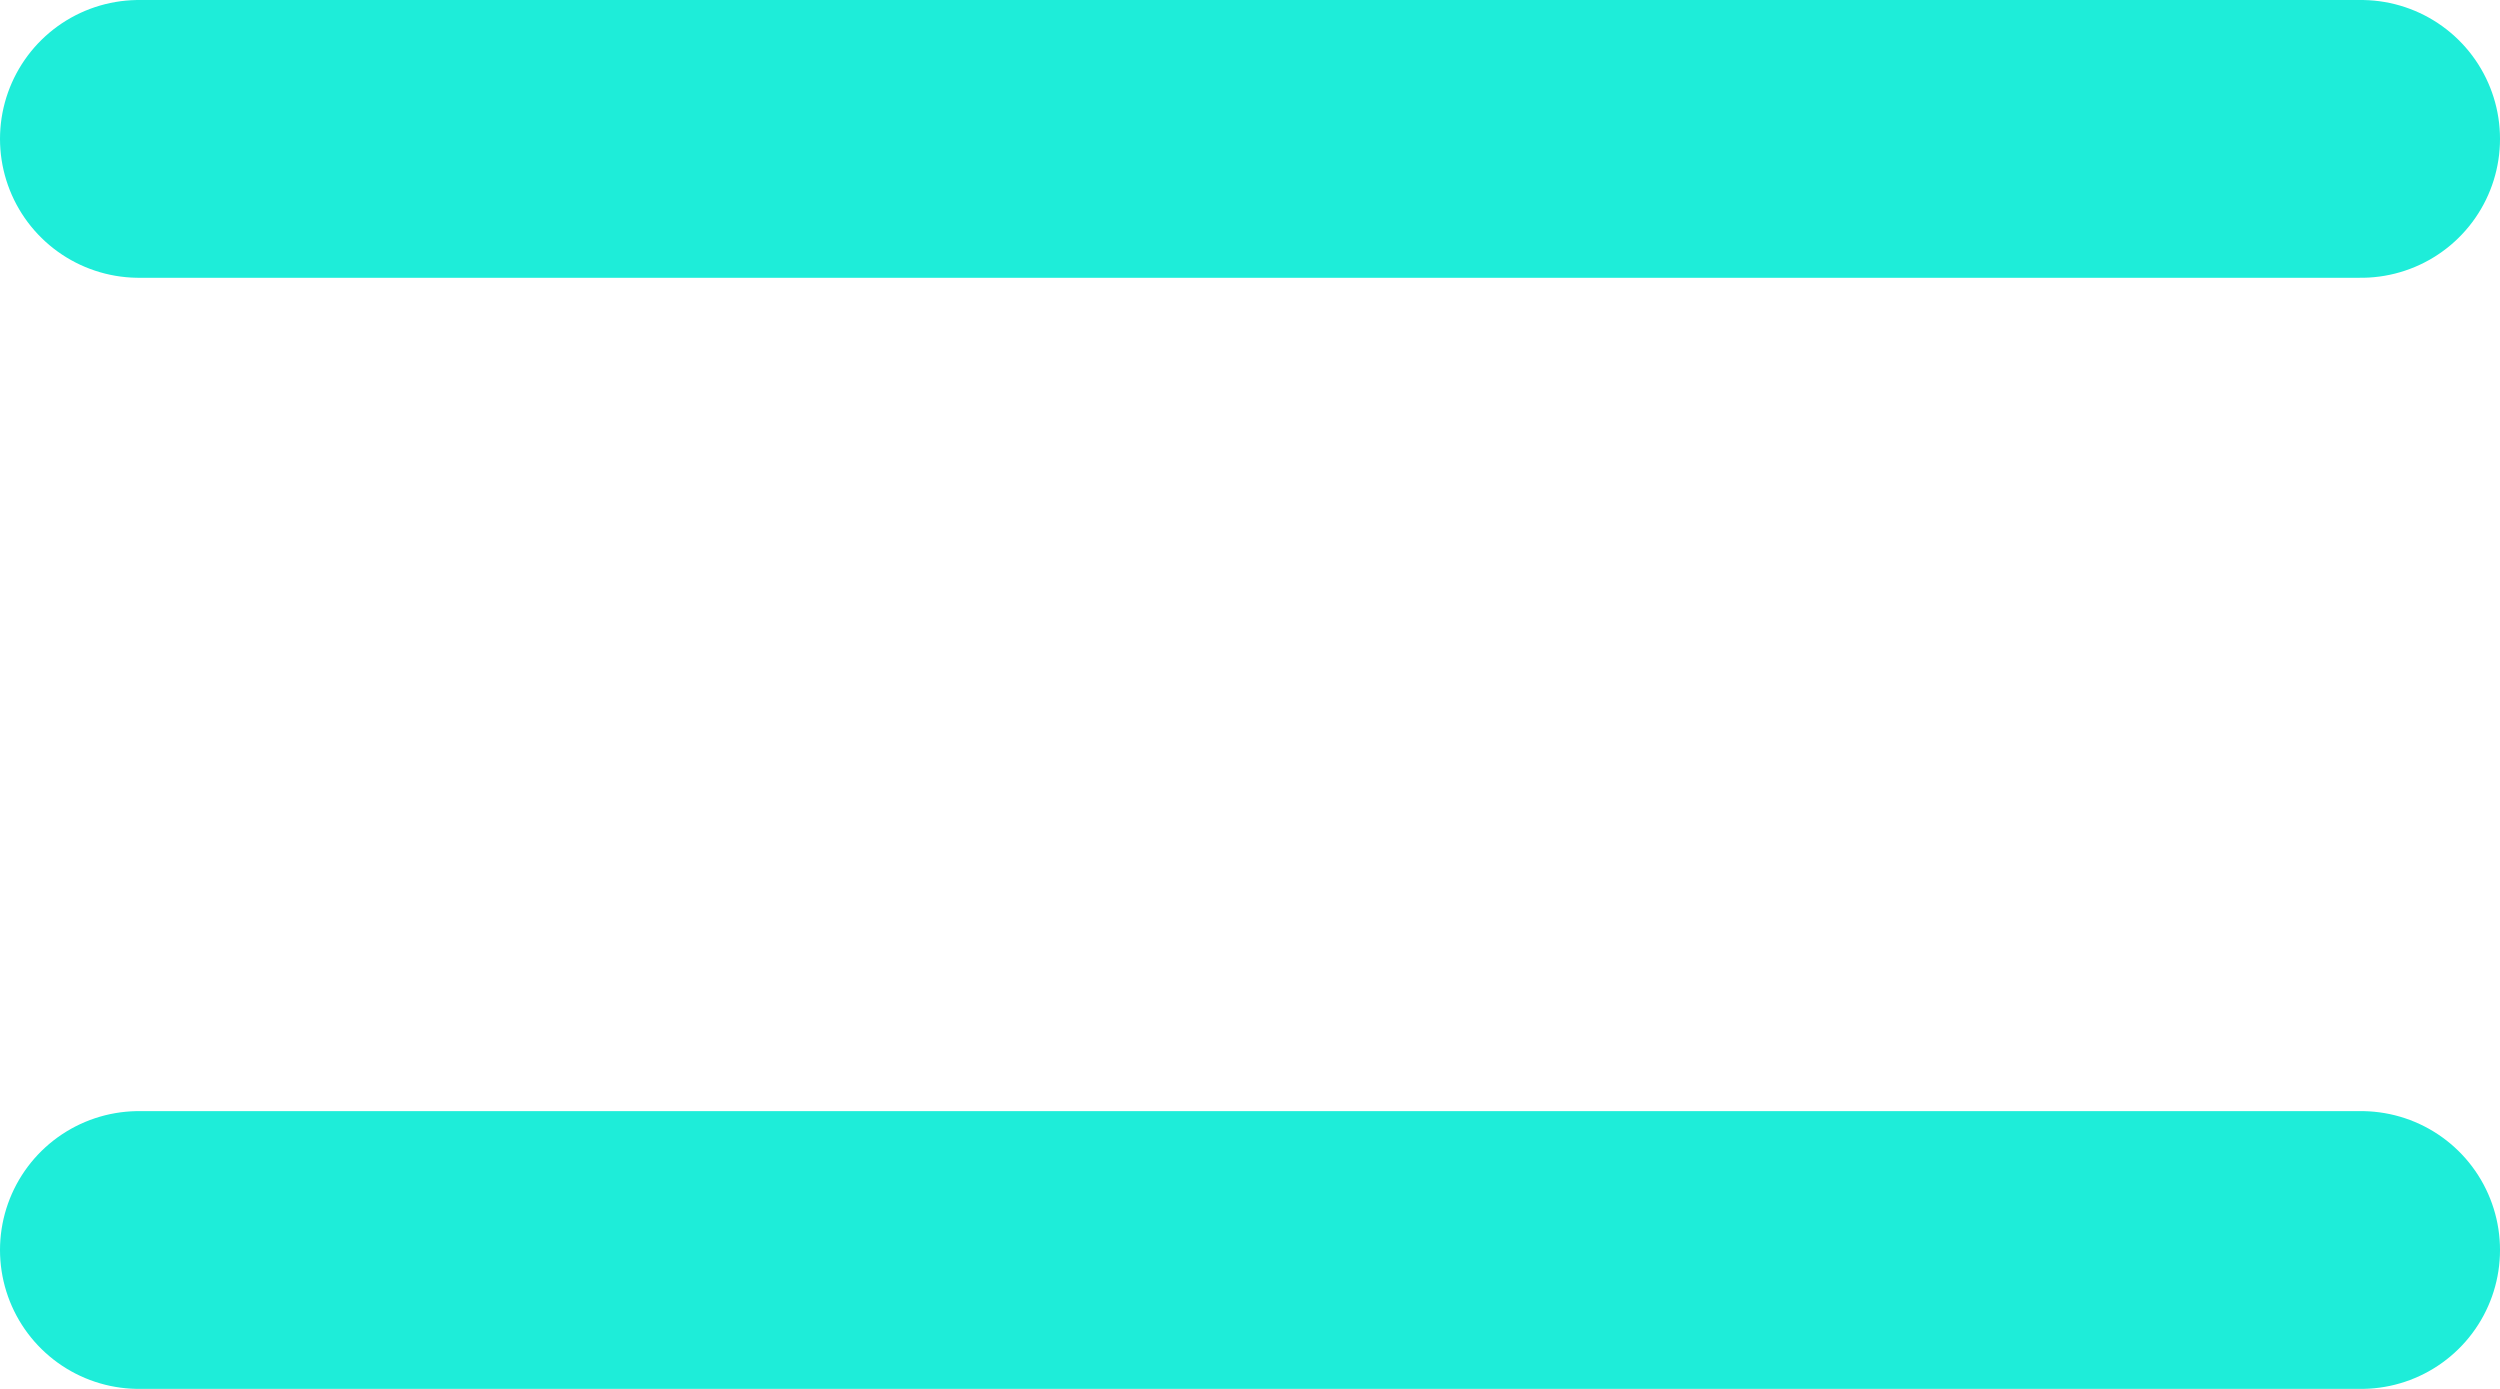 <svg width="18" height="10" viewBox="0 0 18 10" fill="none" xmlns="http://www.w3.org/2000/svg">
<path d="M1 1H17M1 9H17" stroke="#1EEDD9" stroke-width="2" stroke-linecap="round" stroke-linejoin="round"/>
</svg>
